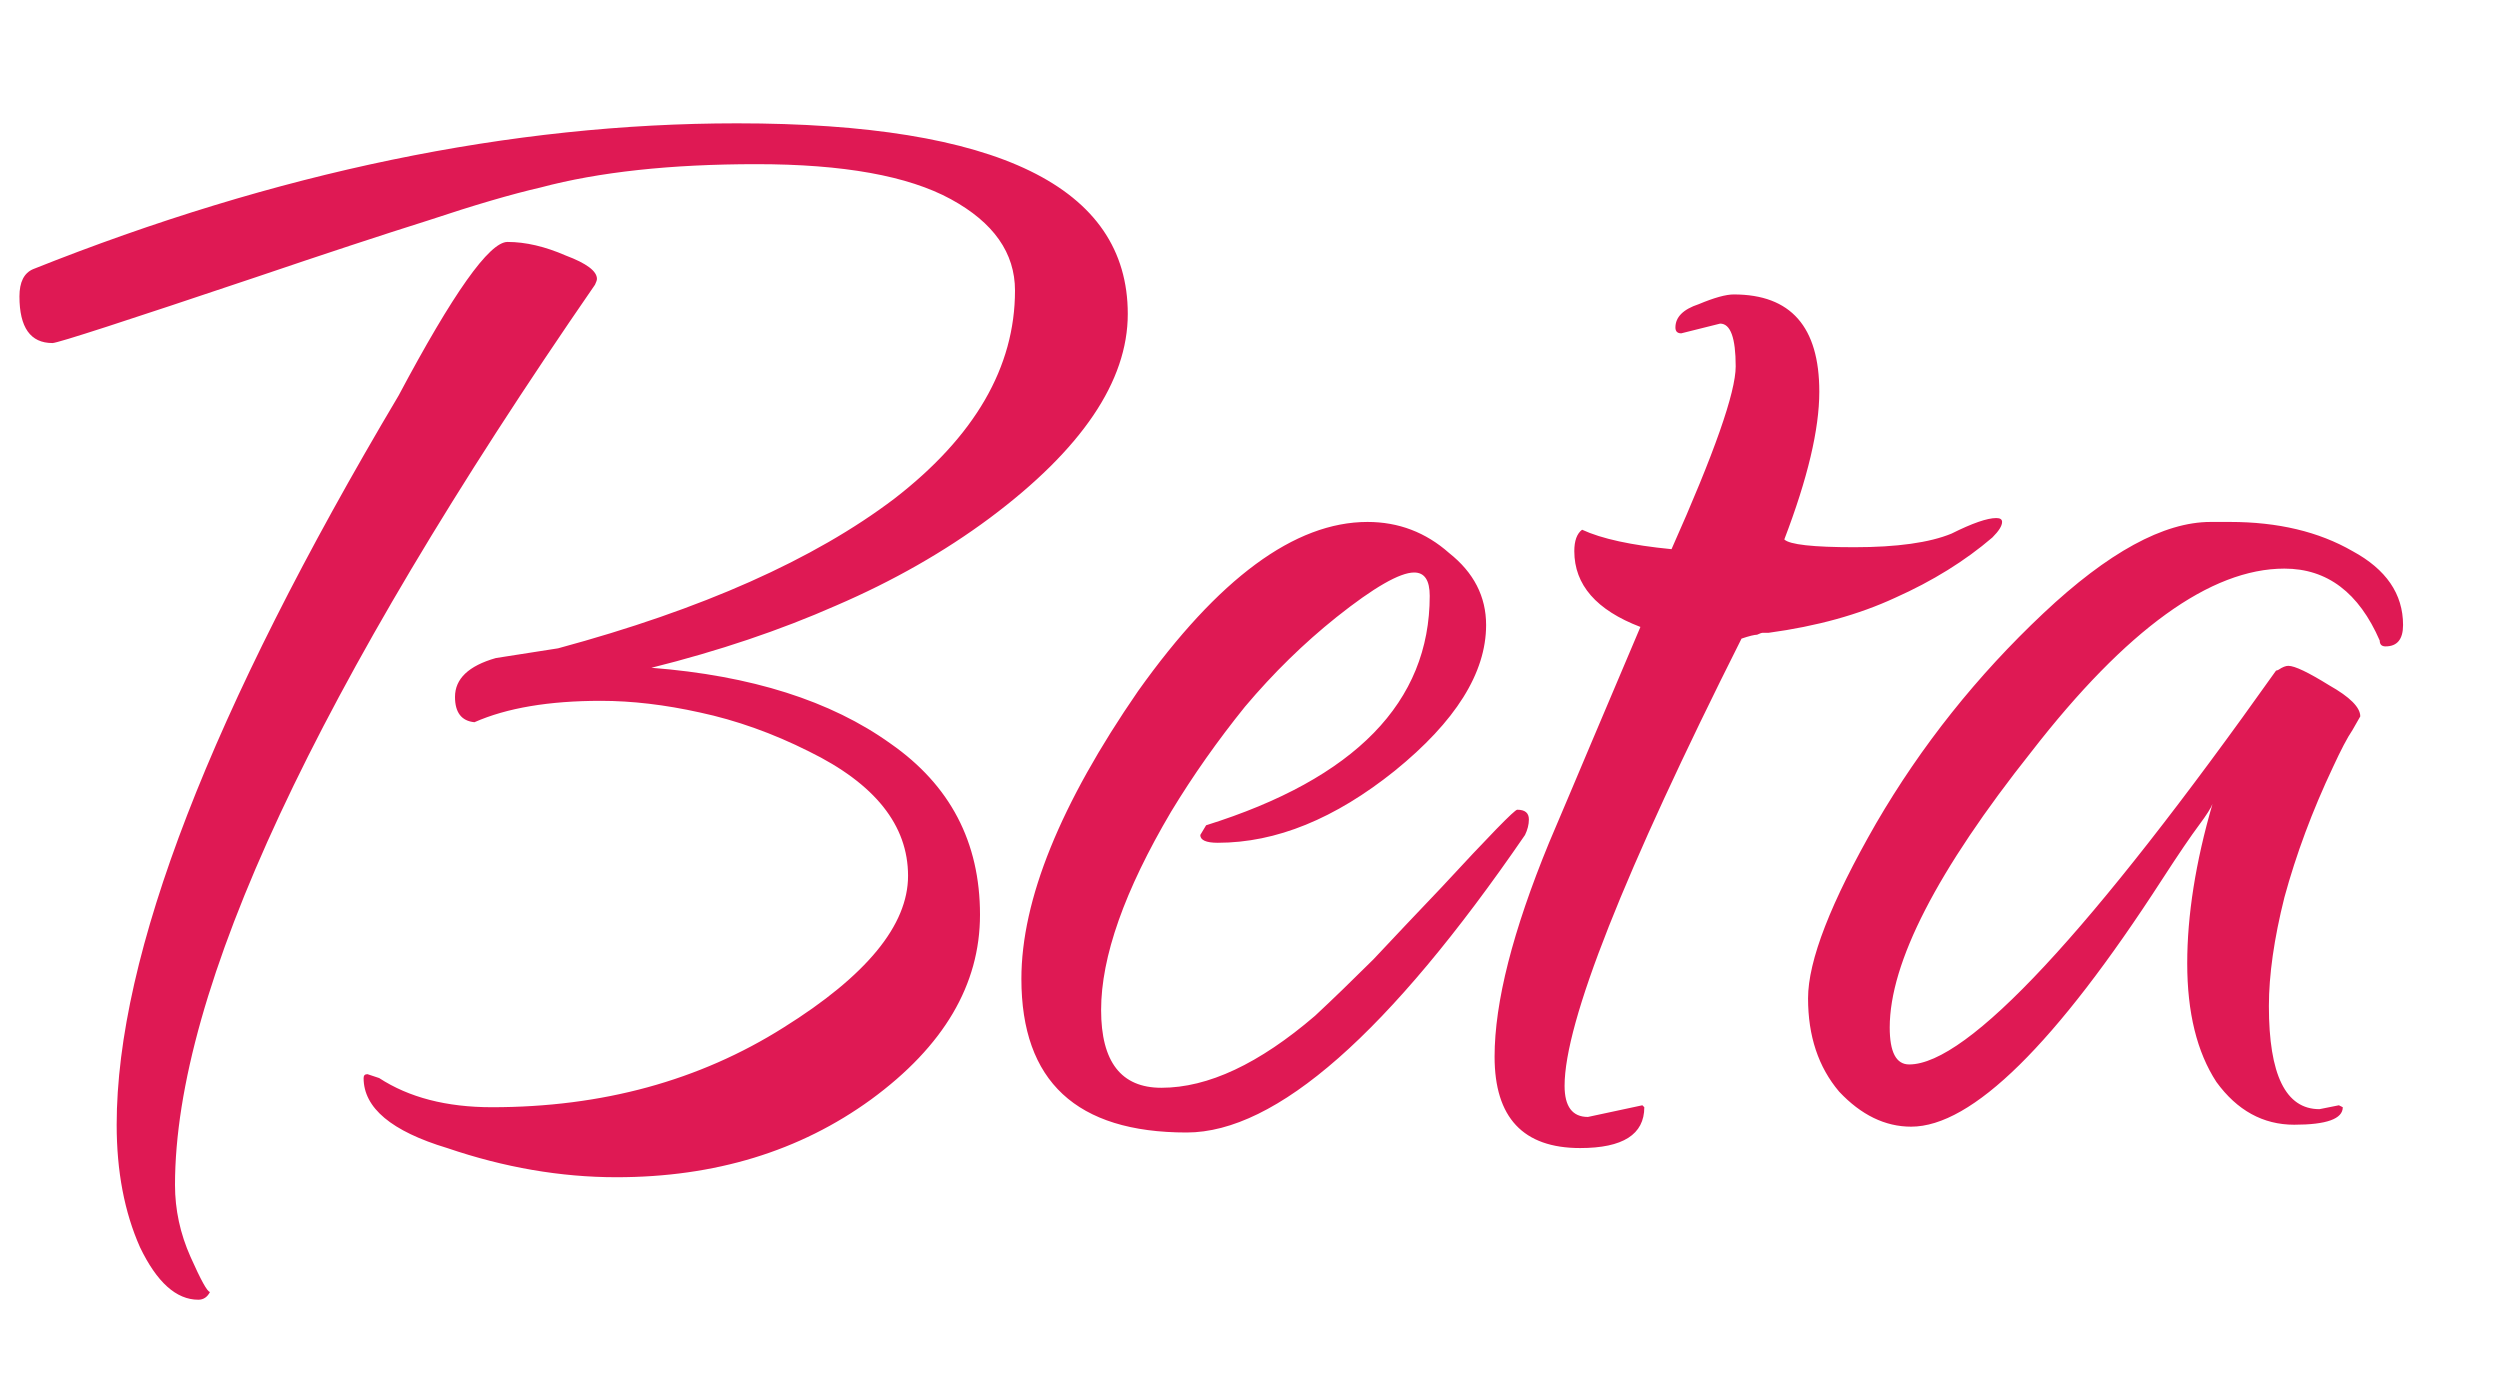 <svg width="18" height="10" viewBox="0 0 18 10" fill="none" xmlns="http://www.w3.org/2000/svg">
<path d="M4.438 8.476C4.037 8.476 3.631 8.406 3.22 8.266C2.819 8.145 2.618 7.977 2.618 7.762C2.618 7.743 2.627 7.734 2.646 7.734L2.73 7.762C2.945 7.902 3.215 7.972 3.542 7.972C4.335 7.972 5.035 7.781 5.642 7.398C6.239 7.025 6.538 6.661 6.538 6.306C6.538 5.942 6.3 5.643 5.824 5.41C5.563 5.279 5.301 5.186 5.04 5.13C4.788 5.074 4.55 5.046 4.326 5.046C3.953 5.046 3.649 5.097 3.416 5.2C3.323 5.191 3.276 5.13 3.276 5.018C3.276 4.887 3.374 4.794 3.57 4.738L4.018 4.668C5.054 4.388 5.861 4.029 6.44 3.59C7.019 3.142 7.308 2.643 7.308 2.092C7.308 1.821 7.154 1.602 6.846 1.434C6.538 1.266 6.071 1.182 5.446 1.182C4.83 1.182 4.312 1.238 3.892 1.35C3.687 1.397 3.416 1.476 3.08 1.588C2.753 1.691 2.343 1.826 1.848 1.994C0.905 2.311 0.415 2.47 0.378 2.47C0.219 2.47 0.14 2.358 0.14 2.134C0.14 2.031 0.173 1.966 0.238 1.938C1.993 1.238 3.682 0.888 5.306 0.888C7.182 0.888 8.12 1.345 8.12 2.26C8.12 2.745 7.789 3.235 7.126 3.73C6.799 3.973 6.431 4.183 6.02 4.36C5.619 4.537 5.175 4.687 4.69 4.808C5.409 4.864 5.983 5.046 6.412 5.354C6.841 5.653 7.056 6.063 7.056 6.586C7.056 7.09 6.795 7.533 6.272 7.916C5.759 8.289 5.147 8.476 4.438 8.476ZM1.428 9.358C1.269 9.358 1.129 9.232 1.008 8.98C0.896 8.728 0.84 8.434 0.84 8.098C0.84 6.875 1.517 5.125 2.87 2.848C3.262 2.111 3.523 1.742 3.654 1.742C3.785 1.742 3.925 1.775 4.074 1.84C4.223 1.896 4.298 1.952 4.298 2.008C4.298 2.017 4.293 2.031 4.284 2.05C2.268 4.971 1.26 7.132 1.26 8.532C1.26 8.709 1.297 8.882 1.372 9.05C1.447 9.218 1.493 9.302 1.512 9.302C1.493 9.339 1.465 9.358 1.428 9.358ZM8.544 8.154C7.75 8.154 7.354 7.785 7.354 7.048C7.354 6.479 7.634 5.788 8.194 4.976C8.772 4.164 9.323 3.758 9.846 3.758C10.07 3.758 10.266 3.833 10.434 3.982C10.611 4.122 10.7 4.295 10.7 4.5C10.7 4.845 10.48 5.195 10.042 5.55C9.612 5.895 9.188 6.068 8.768 6.068C8.684 6.068 8.642 6.049 8.642 6.012L8.684 5.942C9.757 5.606 10.294 5.055 10.294 4.29C10.294 4.178 10.257 4.122 10.182 4.122C10.079 4.122 9.892 4.229 9.622 4.444C9.388 4.631 9.169 4.845 8.964 5.088C8.768 5.331 8.59 5.583 8.432 5.844C8.096 6.413 7.928 6.889 7.928 7.272C7.928 7.645 8.072 7.832 8.362 7.832C8.698 7.832 9.066 7.659 9.468 7.314C9.598 7.193 9.738 7.057 9.888 6.908C10.037 6.749 10.2 6.577 10.378 6.39C10.723 6.017 10.905 5.83 10.924 5.83C10.98 5.83 11.008 5.853 11.008 5.9C11.008 5.937 10.998 5.975 10.98 6.012C10 7.44 9.188 8.154 8.544 8.154ZM11.377 8.266C10.967 8.266 10.761 8.047 10.761 7.608C10.761 7.216 10.892 6.703 11.153 6.068C11.256 5.825 11.359 5.583 11.461 5.34C11.564 5.097 11.681 4.822 11.811 4.514C11.494 4.393 11.335 4.211 11.335 3.968C11.335 3.893 11.354 3.842 11.391 3.814C11.531 3.879 11.746 3.926 12.035 3.954C12.343 3.263 12.497 2.825 12.497 2.638C12.497 2.433 12.46 2.33 12.385 2.33L12.105 2.4C12.077 2.4 12.063 2.386 12.063 2.358C12.063 2.283 12.119 2.227 12.231 2.19C12.343 2.143 12.427 2.12 12.483 2.12C12.894 2.12 13.099 2.353 13.099 2.82C13.099 3.091 13.015 3.445 12.847 3.884C12.885 3.921 13.053 3.94 13.351 3.94C13.659 3.94 13.893 3.907 14.051 3.842C14.201 3.767 14.308 3.73 14.373 3.73C14.401 3.73 14.415 3.739 14.415 3.758C14.415 3.786 14.392 3.823 14.345 3.87C14.149 4.038 13.916 4.183 13.645 4.304C13.384 4.425 13.081 4.509 12.735 4.556H12.693C12.684 4.556 12.67 4.561 12.651 4.57C12.633 4.57 12.595 4.579 12.539 4.598C11.69 6.287 11.265 7.361 11.265 7.818C11.265 7.967 11.321 8.042 11.433 8.042L11.825 7.958L11.839 7.972C11.839 8.168 11.685 8.266 11.377 8.266ZM13.76 8.112C13.573 8.112 13.4 8.028 13.242 7.86C13.092 7.683 13.018 7.459 13.018 7.188C13.018 6.917 13.181 6.497 13.508 5.928C13.834 5.368 14.236 4.864 14.712 4.416C15.178 3.977 15.58 3.758 15.916 3.758H16.056C16.401 3.758 16.695 3.828 16.938 3.968C17.18 4.099 17.302 4.276 17.302 4.5C17.302 4.603 17.26 4.654 17.176 4.654C17.148 4.654 17.134 4.64 17.134 4.612C16.984 4.267 16.756 4.094 16.448 4.094C15.916 4.094 15.309 4.533 14.628 5.41C13.946 6.269 13.606 6.931 13.606 7.398C13.606 7.575 13.652 7.664 13.746 7.664C14.166 7.664 15.048 6.717 16.392 4.822C16.382 4.831 16.387 4.831 16.406 4.822C16.434 4.803 16.457 4.794 16.476 4.794C16.522 4.794 16.62 4.841 16.77 4.934C16.919 5.018 16.994 5.093 16.994 5.158C16.994 5.158 16.975 5.191 16.938 5.256C16.9 5.312 16.854 5.401 16.798 5.522C16.648 5.839 16.532 6.152 16.448 6.46C16.373 6.759 16.336 7.02 16.336 7.244C16.336 7.739 16.457 7.986 16.7 7.986L16.84 7.958L16.868 7.972C16.868 8.056 16.751 8.098 16.518 8.098C16.294 8.098 16.107 7.995 15.958 7.79C15.818 7.575 15.748 7.291 15.748 6.936C15.748 6.591 15.808 6.208 15.93 5.788C15.92 5.816 15.888 5.867 15.832 5.942C15.776 6.017 15.687 6.147 15.566 6.334C14.8 7.519 14.198 8.112 13.76 8.112Z" fill="#DF1954"/>
</svg>
